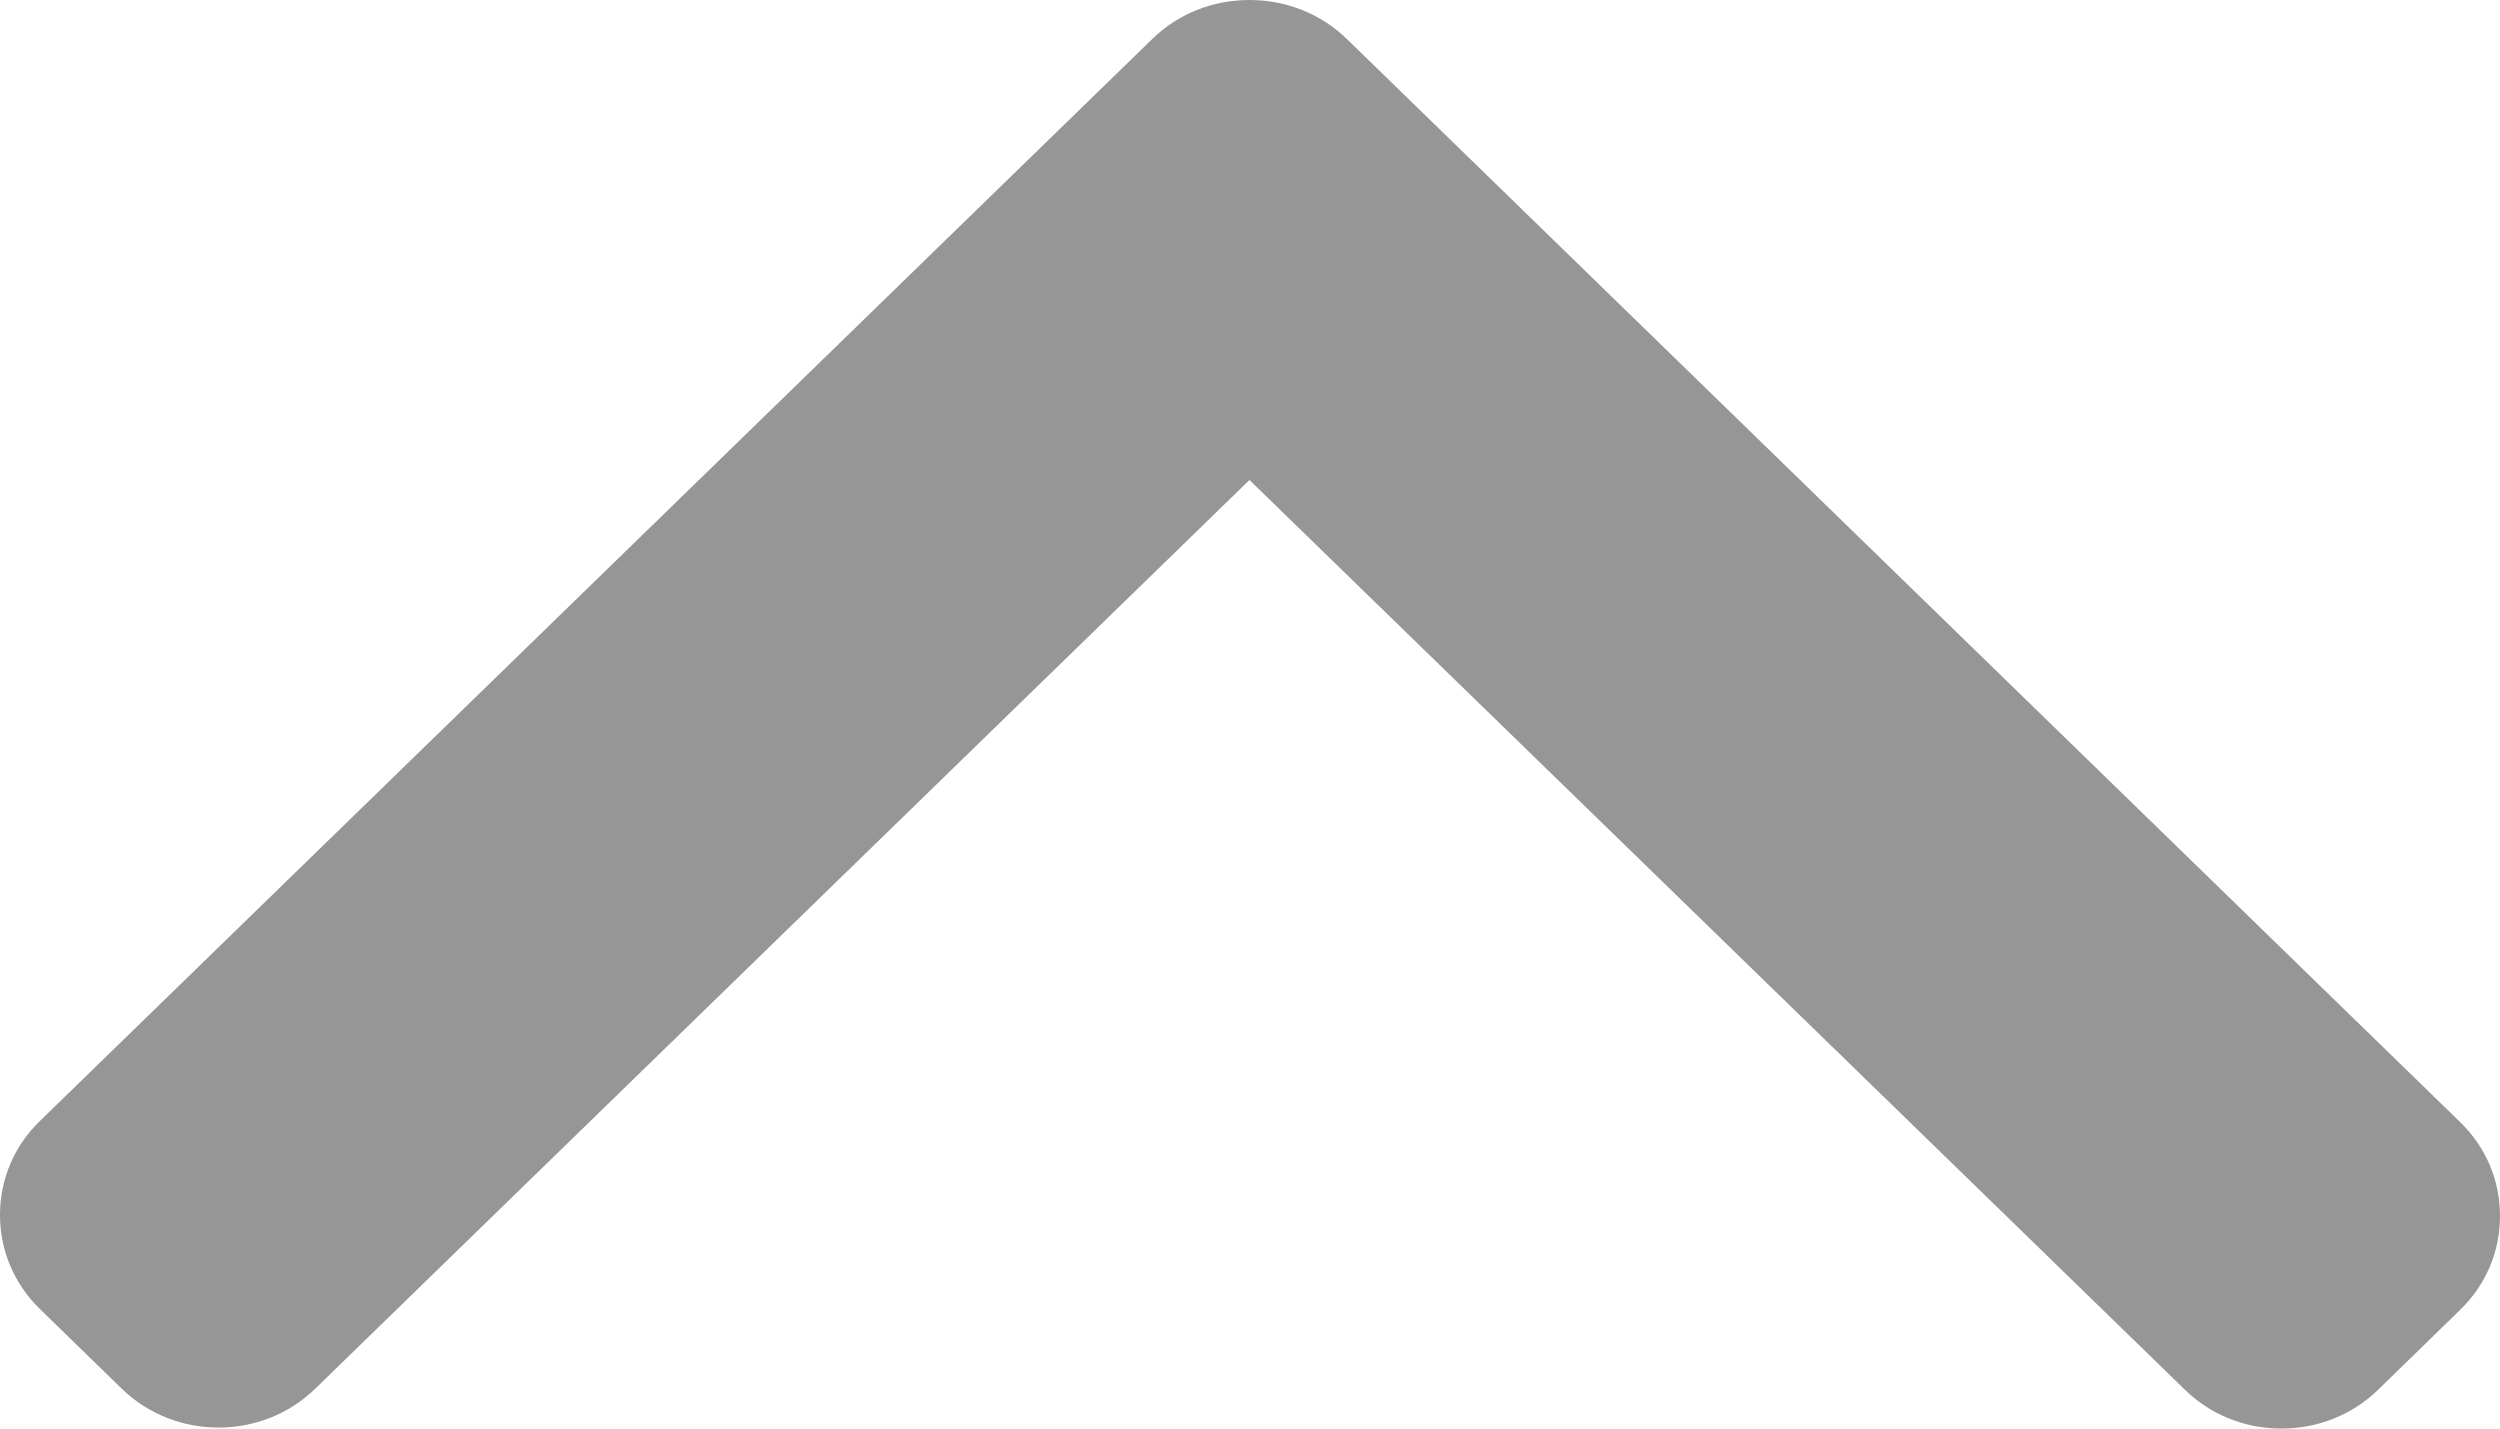 <svg width="14" height="8" viewBox="0 0 14 8" fill="none" xmlns="http://www.w3.org/2000/svg">
<path d="M6.454 0.217L0.224 6.277C0.079 6.417 0 6.604 0 6.804C0 7.003 0.079 7.19 0.224 7.331L0.682 7.777C0.981 8.067 1.467 8.067 1.765 7.777L6.997 2.688L12.235 7.782C12.379 7.923 12.571 8 12.776 8C12.981 8 13.173 7.923 13.318 7.782L13.776 7.336C13.921 7.196 14 7.009 14 6.809C14 6.61 13.921 6.423 13.776 6.283L7.541 0.217C7.396 0.077 7.203 -0 6.997 1.43051e-06C6.791 -0 6.598 0.077 6.454 0.217Z" fill="#969696"/>
</svg>
